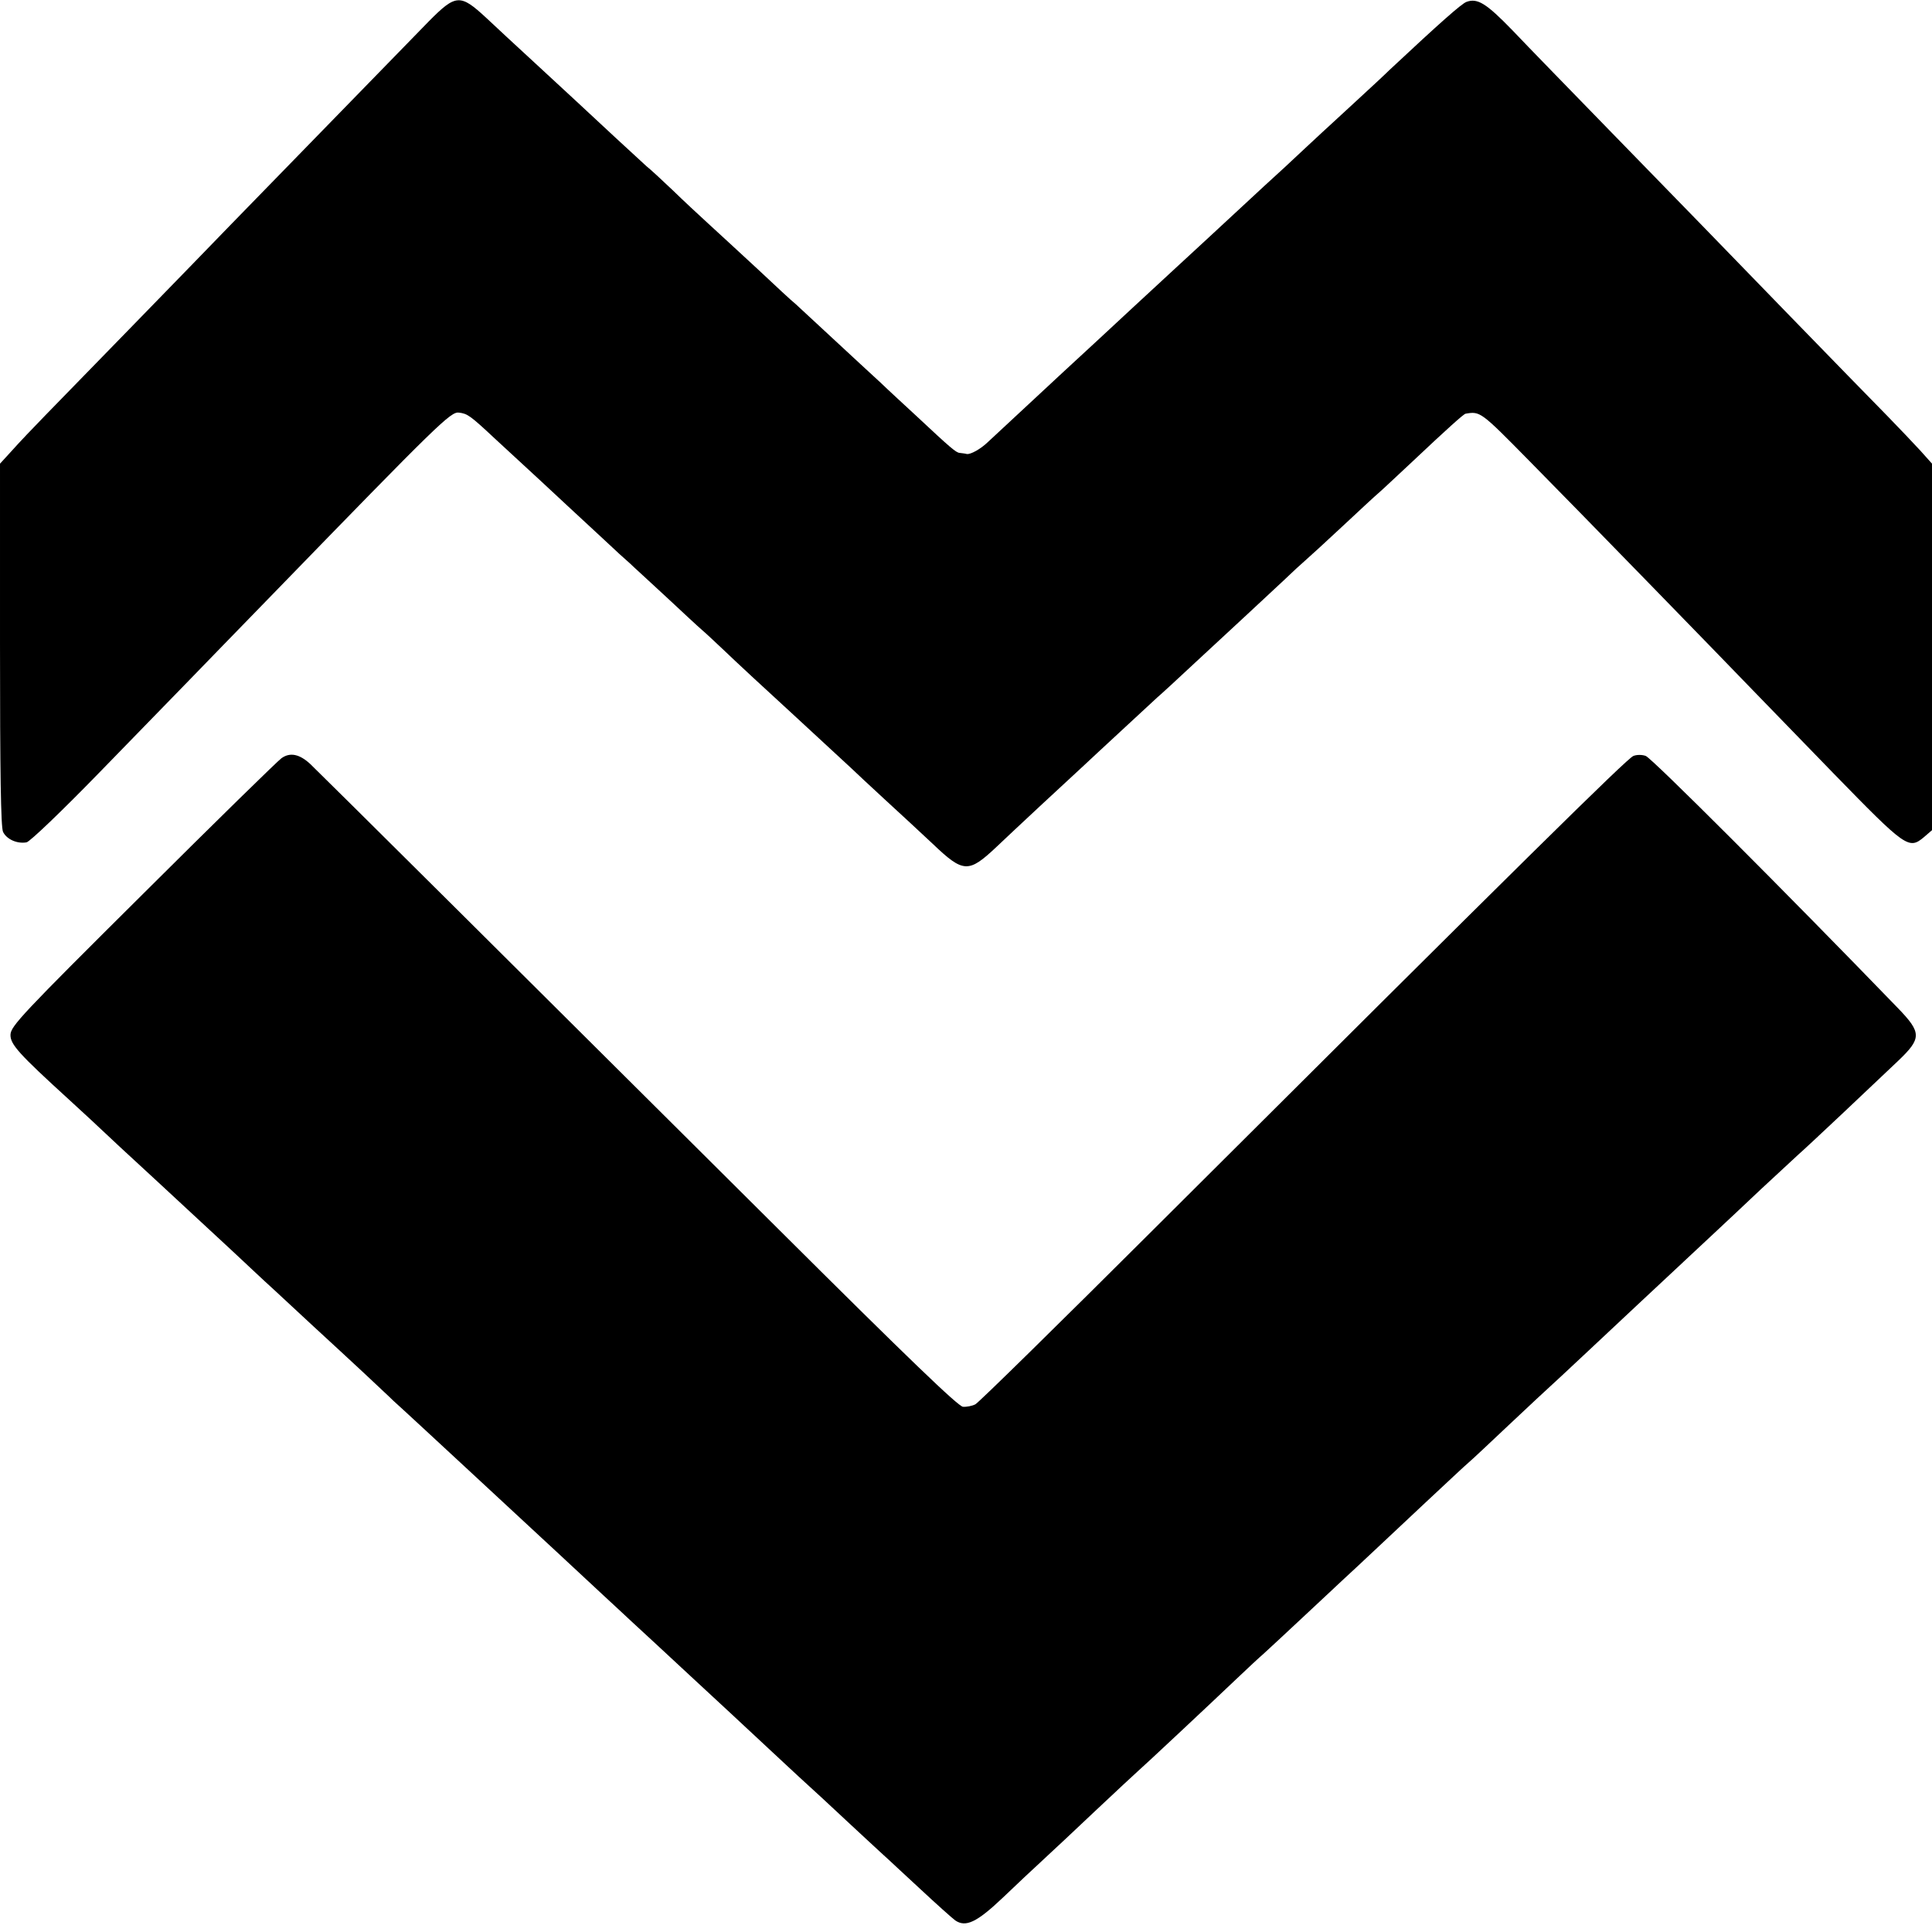 <?xml version="1.0" standalone="no"?>
<!DOCTYPE svg PUBLIC "-//W3C//DTD SVG 20010904//EN"
 "http://www.w3.org/TR/2001/REC-SVG-20010904/DTD/svg10.dtd">
<svg version="1.0" xmlns="http://www.w3.org/2000/svg"
 width="700pt" height="700pt" viewBox="0 0 700 700"
 preserveAspectRatio="xMidYMid meet">
<g transform="translate(0,700) scale(0.1,-0.1)"
fill="#000000" stroke="none">
<path d="M1552 6921 c-75 -77 -563 -578 -712 -731 -140 -145 -595 -612 -675
-694 -44 -45 -99 -103 -122 -129 l-43 -47 0 -654 c0 -468 3 -662 11 -680 13
-27 51 -44 85 -38 11 1 131 116 265 254 134 138 280 288 324 333 44 45 181
187 305 314 602 620 643 660 673 656 31 -4 40 -10 132 -96 125 -115 222 -205
269 -249 27 -25 82 -76 122 -113 40 -38 83 -77 96 -88 12 -12 72 -66 132 -122
60 -56 118 -110 130 -120 12 -10 48 -44 81 -75 33 -32 145 -136 250 -232 104
-96 199 -184 211 -195 11 -11 64 -60 118 -110 54 -49 133 -123 175 -162 112
-107 130 -107 232 -11 62 59 250 234 308 287 14 13 77 72 140 130 63 58 123
114 134 124 12 10 73 66 136 125 64 59 149 138 191 177 41 38 100 93 130 121
30 29 66 62 80 74 14 12 74 67 134 123 60 56 118 110 130 120 12 10 68 63 126
117 121 114 183 170 190 171 53 9 54 9 230 -170 173 -175 707 -724 810 -831
29 -30 161 -166 293 -302 263 -270 273 -277 328 -231 l29 25 0 664 0 664 -42
47 c-24 26 -77 82 -118 124 -124 126 -592 608 -675 694 -43 44 -193 198 -334
343 -141 145 -299 307 -351 362 -95 98 -127 118 -167 103 -18 -7 -93 -73 -278
-246 -16 -16 -70 -66 -120 -112 -49 -45 -106 -98 -126 -116 -20 -19 -80 -74
-133 -124 -54 -49 -110 -101 -125 -115 -72 -67 -257 -238 -280 -259 -14 -13
-80 -74 -146 -135 -109 -101 -146 -136 -256 -237 -138 -128 -255 -237 -270
-251 -26 -25 -62 -45 -76 -43 -7 2 -19 3 -26 4 -13 1 -32 17 -157 134 -41 38
-100 92 -130 121 -31 28 -108 100 -172 159 -64 59 -125 116 -136 126 -12 9
-74 67 -138 127 -65 60 -145 134 -178 164 -33 30 -92 85 -130 122 -39 37 -81
76 -94 86 -19 17 -190 175 -256 237 -12 11 -78 72 -146 135 -69 63 -149 138
-178 165 -95 88 -110 87 -210 -14z"/>
<path d="M1020 4253 c-14 -10 -240 -231 -503 -493 -438 -435 -478 -478 -479
-509 -1 -35 31 -70 213 -236 30 -27 113 -104 184 -171 72 -66 198 -183 280
-259 83 -77 173 -160 200 -186 28 -26 64 -60 81 -75 17 -16 80 -74 139 -129
60 -55 143 -132 185 -171 41 -39 89 -83 105 -99 27 -24 179 -165 260 -240 68
-63 249 -231 275 -255 15 -14 78 -72 140 -130 62 -58 125 -116 140 -130 15
-14 75 -70 135 -125 59 -55 122 -113 139 -129 32 -29 208 -193 325 -302 36
-34 78 -72 92 -85 15 -13 75 -69 135 -125 60 -56 121 -112 135 -125 15 -13 74
-69 133 -123 59 -55 116 -106 127 -114 38 -26 78 -7 171 81 47 45 115 109 150
141 35 32 121 113 192 180 71 67 137 128 147 137 21 18 255 237 359 336 41 39
85 80 97 90 12 11 75 69 140 130 65 61 134 125 153 143 47 43 138 129 298 279
73 68 141 132 152 141 11 9 78 72 150 140 72 68 139 130 149 139 15 13 195
182 306 286 36 34 252 235 305 285 19 18 87 81 150 141 64 59 125 116 136 126
26 22 274 256 361 339 86 82 86 102 -1 192 -412 426 -890 904 -913 913 -13 5
-33 5 -45 0 -22 -8 -409 -390 -1733 -1710 -346 -345 -639 -633 -651 -639 -11
-6 -32 -10 -45 -9 -17 1 -199 176 -667 642 -856 852 -1663 1654 -1698 1687
-39 36 -73 43 -104 21z"/>
</g>
</svg>
